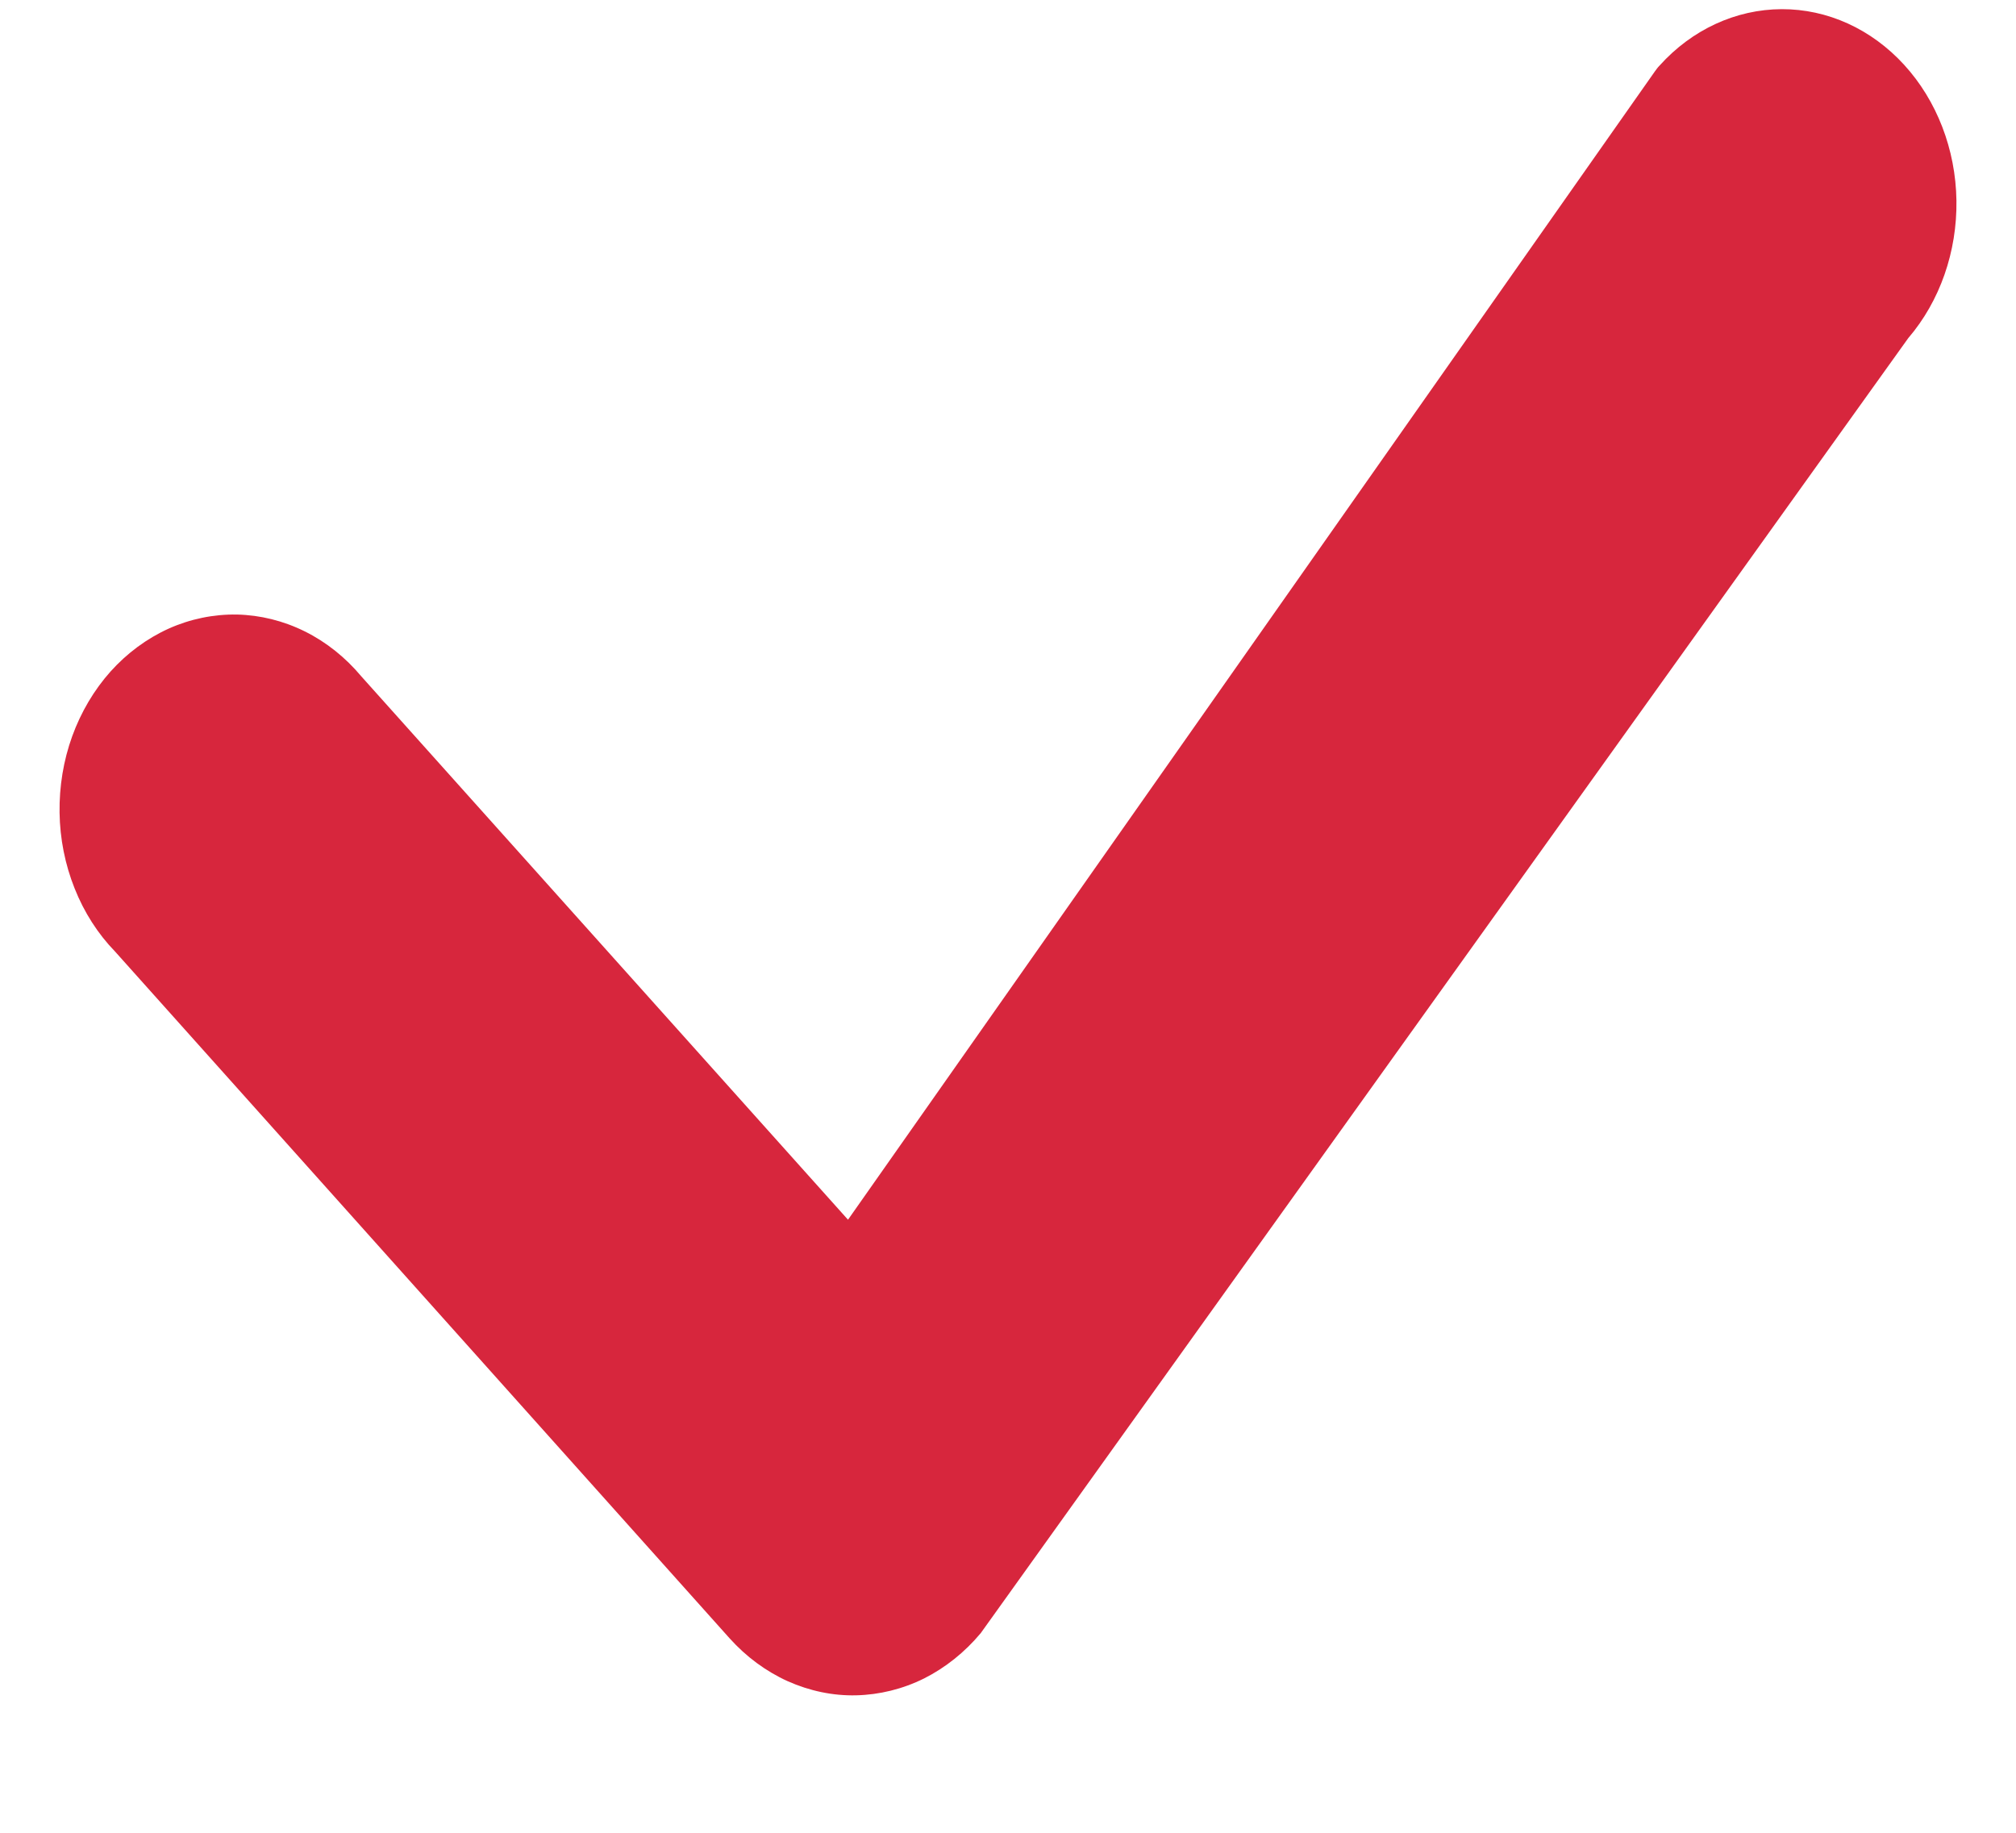 <?xml version="1.0" encoding="UTF-8" standalone="no"?><svg width='11' height='10' viewBox='0 0 11 10' fill='none' xmlns='http://www.w3.org/2000/svg'>
<path fill-rule='evenodd' clip-rule='evenodd' d='M9.055 0.358C9.232 0.161 9.472 0.051 9.721 0.05C9.971 0.049 10.211 0.158 10.39 0.354C10.568 0.549 10.671 0.815 10.675 1.094C10.679 1.373 10.585 1.643 10.412 1.845L5.351 8.911C5.264 9.015 5.159 9.099 5.042 9.158C4.925 9.216 4.799 9.247 4.671 9.25C4.544 9.253 4.417 9.226 4.298 9.173C4.179 9.119 4.072 9.04 3.981 8.939L0.628 5.192C0.534 5.095 0.459 4.978 0.407 4.847C0.355 4.717 0.327 4.576 0.325 4.434C0.323 4.291 0.346 4.15 0.394 4.017C0.442 3.885 0.513 3.765 0.603 3.664C0.694 3.563 0.801 3.484 0.92 3.43C1.038 3.377 1.165 3.351 1.293 3.353C1.42 3.356 1.546 3.387 1.663 3.445C1.78 3.503 1.885 3.587 1.972 3.691L4.627 6.655L9.03 0.389C9.038 0.378 9.045 0.368 9.055 0.358Z' fill='#D7263D'/>
</svg>
